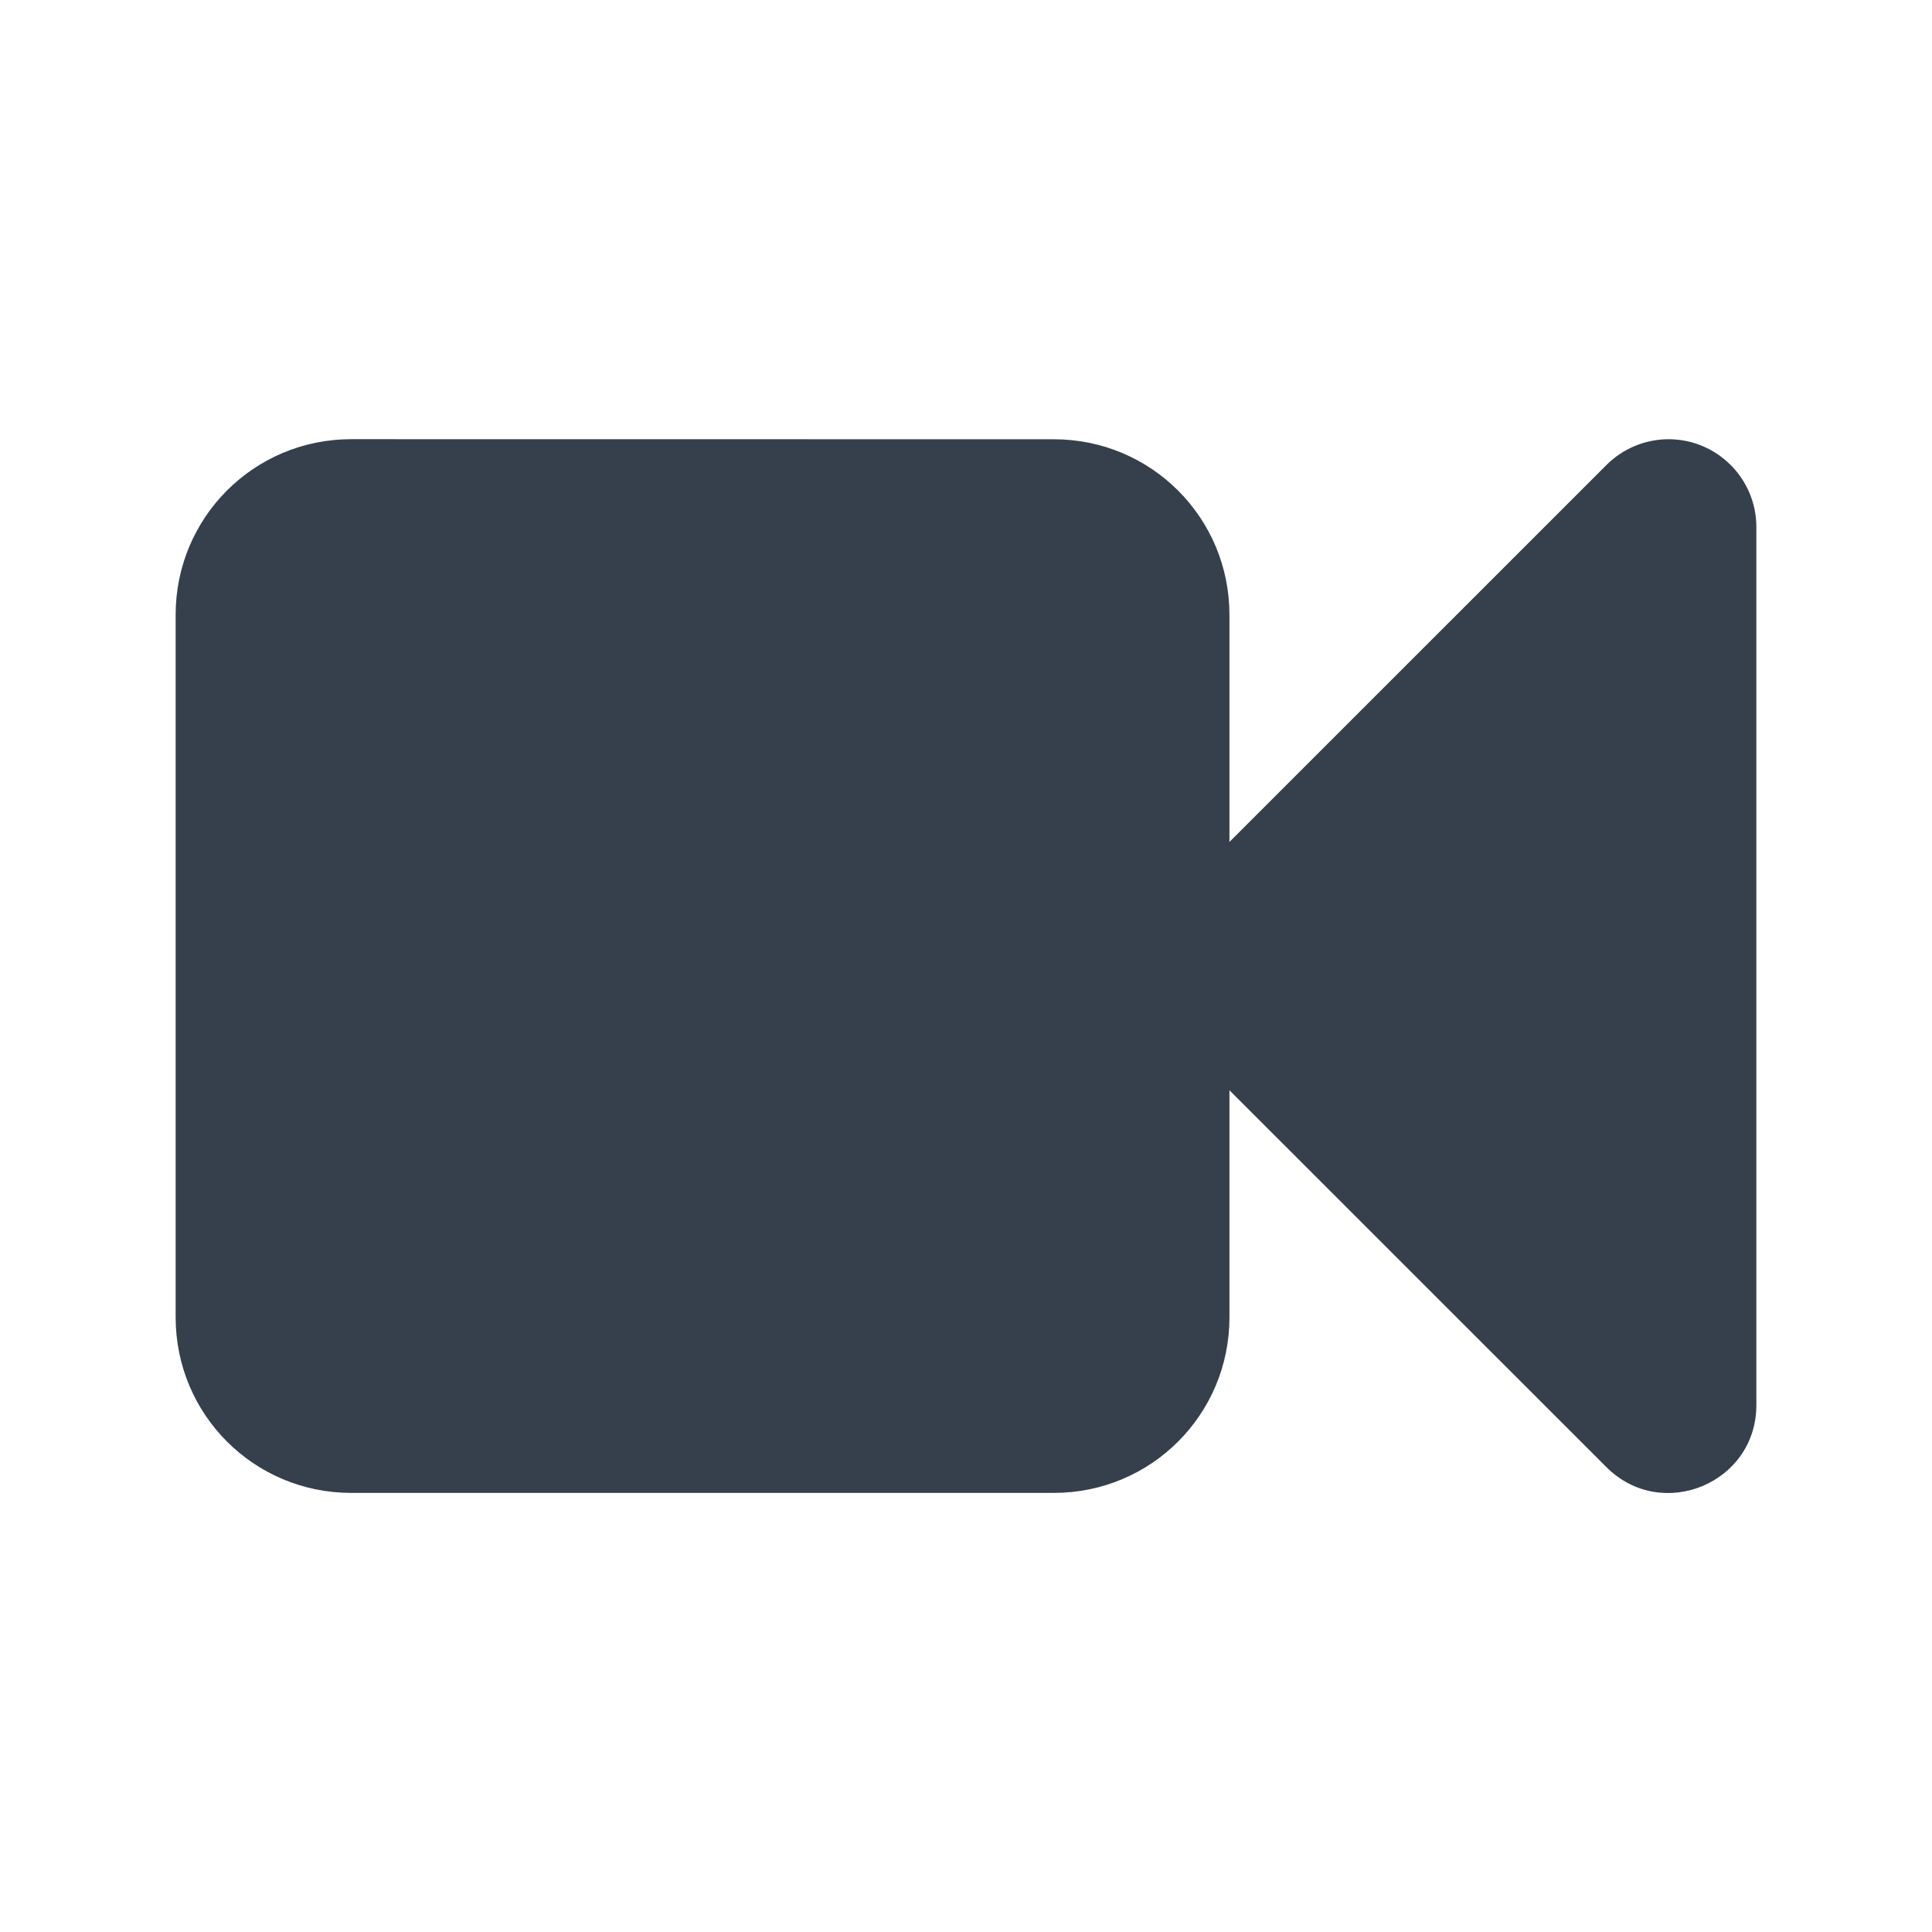 <svg 
    height="22" 
    viewBox="0 0 22 22"
    width="22"
    xmlns="http://www.w3.org/2000/svg">
    <defs id="defs2">
    <style
       type="text/css"
       id="current-color-scheme">
      .ColorScheme-Text {
        color:#36404d;
      }
      </style>
    </defs>
    <path 
        d="m4 296.18c-1.108 0-2 .892-2 2v7.999c0 1.108.892 2 2 2h8c1.108 0 2-.892 2-2v-2.585l4.293 4.292c.63.629 1.707.184 1.707-.707v-9.998c0-.564-.466-1.016-1.029-1-.255.008-.497.112-.678.293l-4.293 4.292v-2.585c0-1.108-.892-2-2-2z"
        fill="currentColor"
        transform="translate(0 -291.179)"
        style="fill:currentColor;fill-opacity:1;stroke:none"
        class="ColorScheme-Text"/>
</svg>
